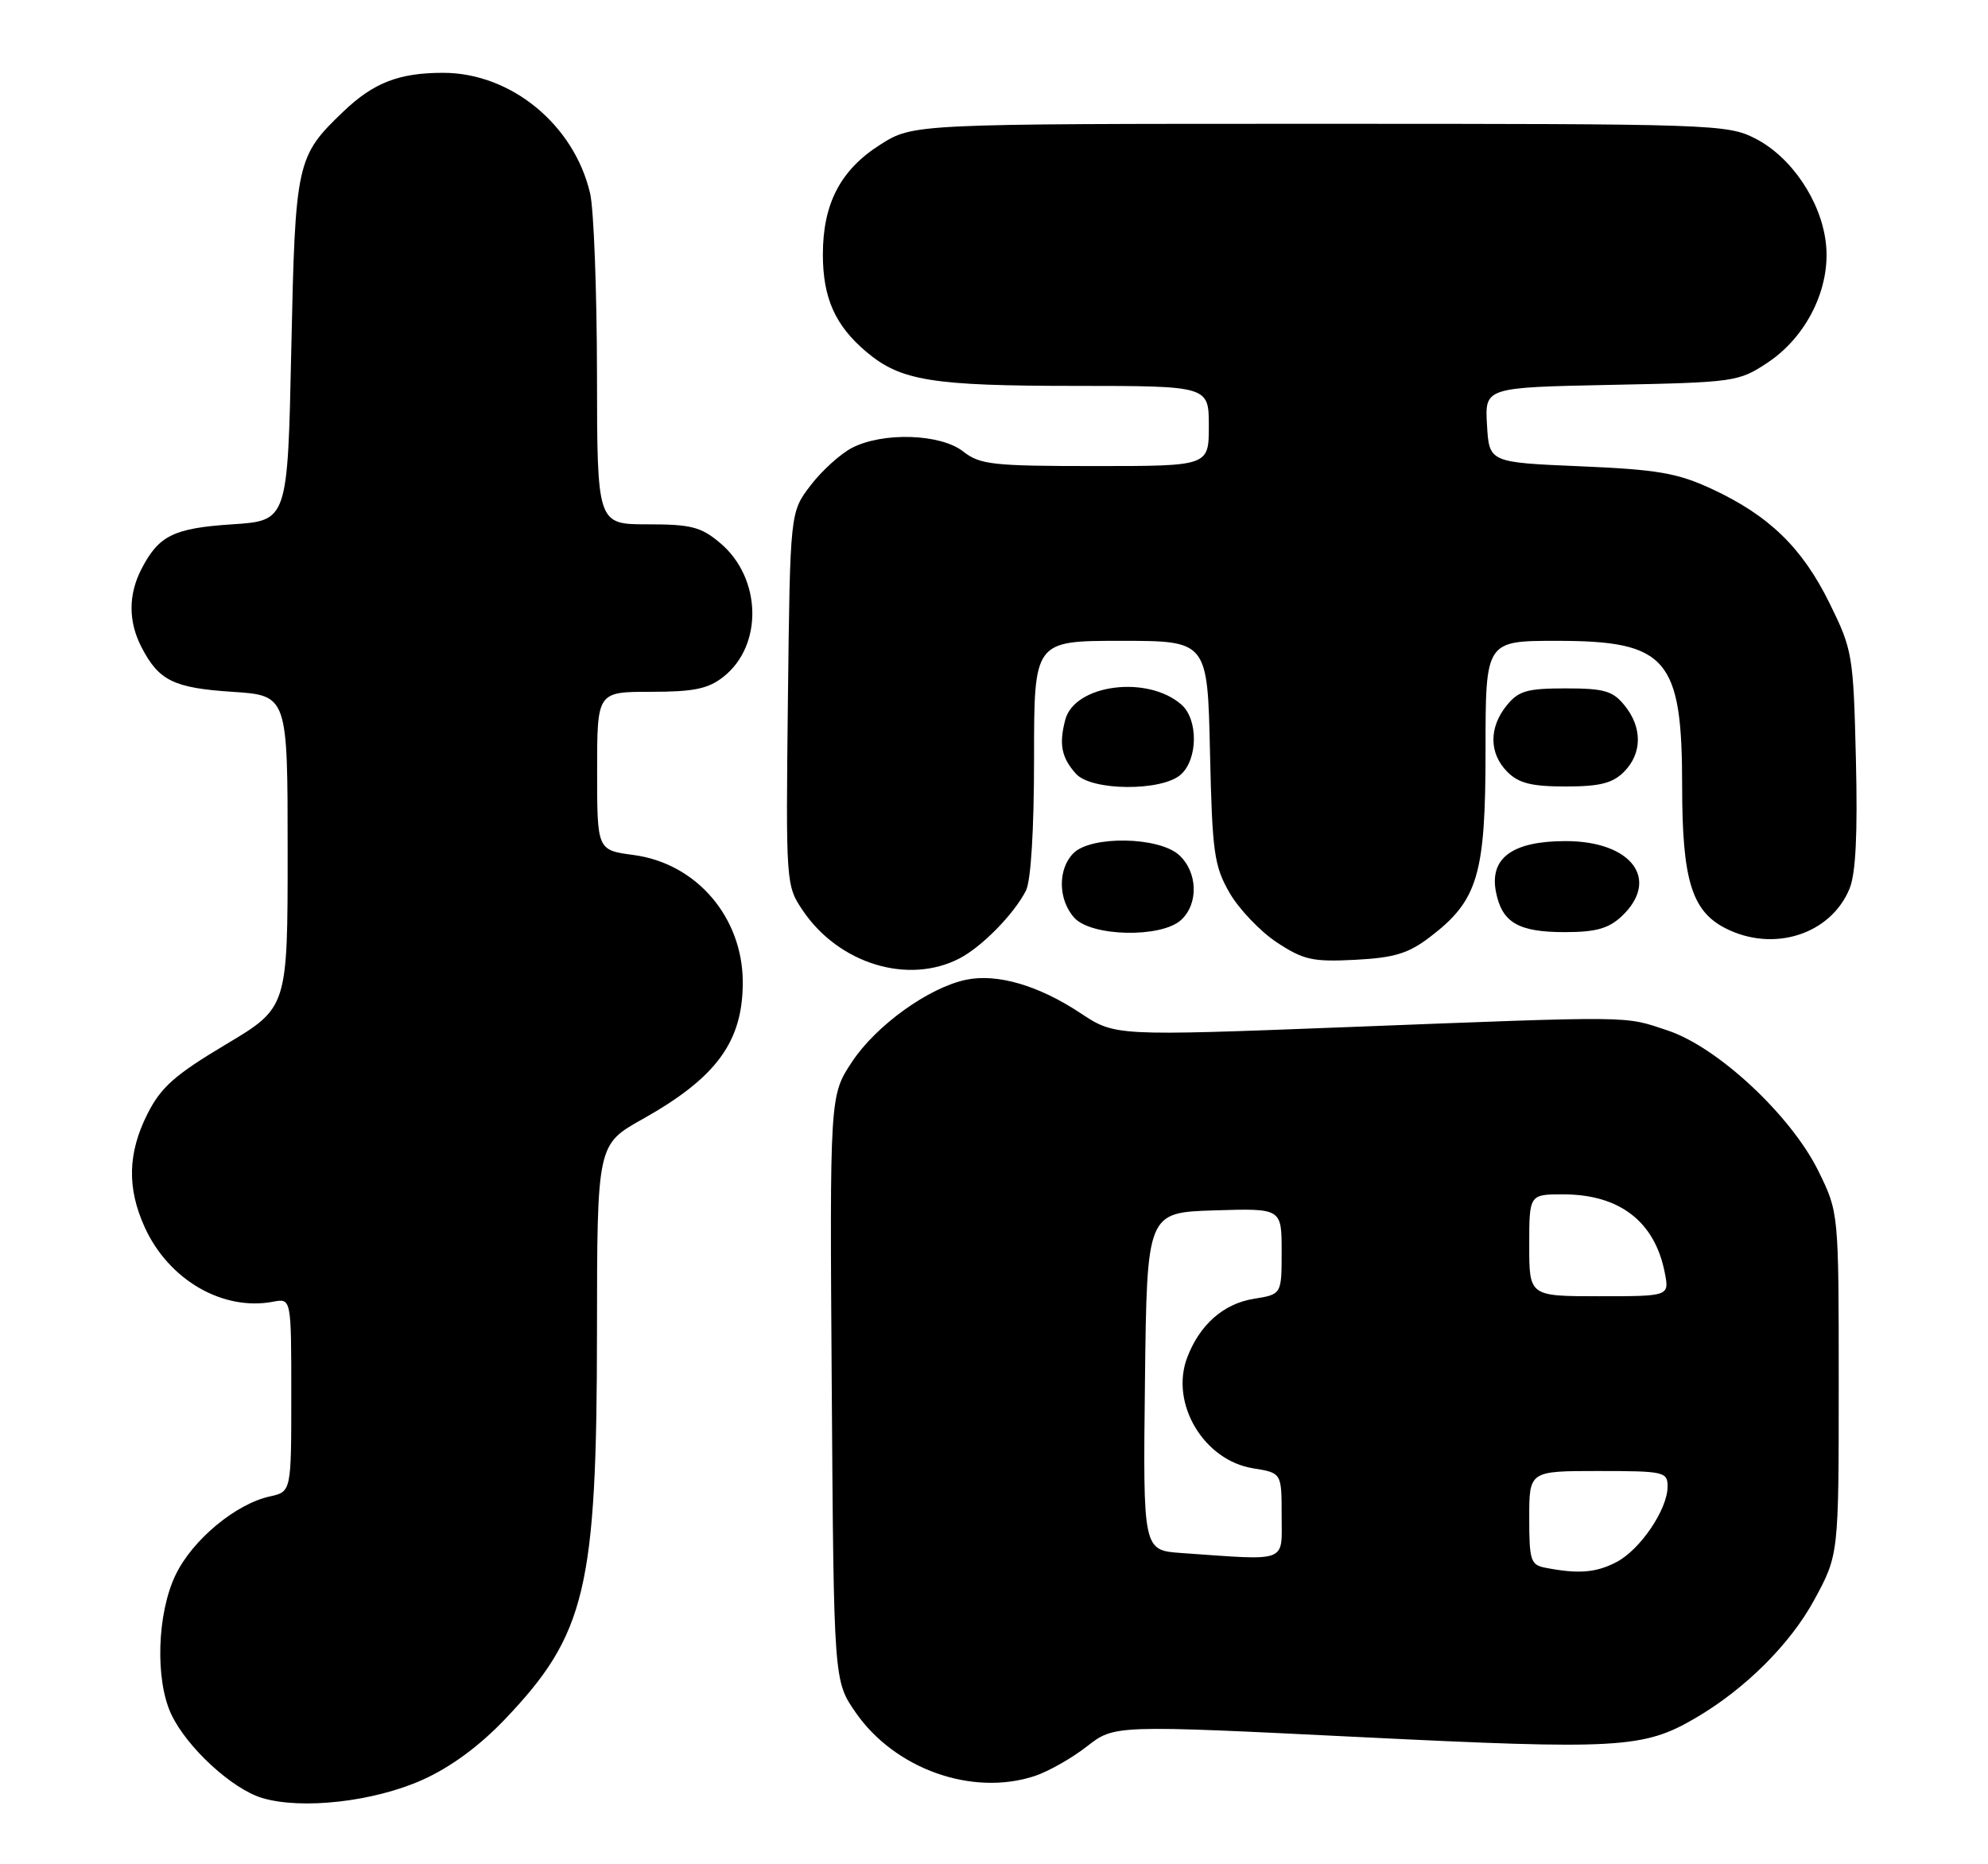 <?xml version="1.0" encoding="UTF-8" standalone="no"?>
<!DOCTYPE svg PUBLIC "-//W3C//DTD SVG 1.1//EN" "http://www.w3.org/Graphics/SVG/1.1/DTD/svg11.dtd" >
<svg xmlns="http://www.w3.org/2000/svg" xmlns:xlink="http://www.w3.org/1999/xlink" version="1.1" viewBox="0 0 273 256">
 <g >
 <path fill="currentColor"
d=" M 58.01 244.41 C 61.86 242.69 65.82 239.78 69.34 236.09 C 80.46 224.42 81.96 218.13 81.98 182.84 C 82.00 157.17 82.00 157.17 88.25 153.67 C 98.39 147.98 102.00 143.05 102.00 134.90 C 102.00 125.97 95.64 118.55 87.01 117.41 C 82.00 116.74 82.00 116.74 82.00 105.87 C 82.00 95.00 82.00 95.00 89.37 95.00 C 95.27 95.00 97.25 94.59 99.33 92.95 C 104.82 88.64 104.60 79.36 98.89 74.56 C 96.27 72.35 94.90 72.00 88.92 72.00 C 82.00 72.00 82.00 72.00 81.98 51.25 C 81.96 39.84 81.54 28.73 81.04 26.57 C 78.85 17.13 70.17 10.00 60.85 10.00 C 54.79 10.00 51.31 11.35 47.16 15.31 C 40.70 21.49 40.55 22.19 40.00 48.00 C 39.50 71.50 39.50 71.50 31.90 72.00 C 23.84 72.53 21.81 73.53 19.43 78.13 C 17.61 81.65 17.61 85.35 19.43 88.87 C 21.81 93.47 23.84 94.47 31.90 95.00 C 39.50 95.50 39.50 95.50 39.50 116.93 C 39.50 138.36 39.50 138.36 31.00 143.43 C 24.00 147.61 22.10 149.29 20.25 152.96 C 17.54 158.35 17.42 163.13 19.88 168.54 C 23.16 175.76 30.61 180.07 37.51 178.75 C 40.00 178.28 40.00 178.28 40.00 191.56 C 40.00 204.84 40.00 204.84 37.06 205.49 C 32.38 206.51 26.45 211.44 24.13 216.23 C 21.56 221.53 21.28 230.68 23.53 235.43 C 25.69 239.98 31.87 245.66 36.00 246.90 C 41.45 248.53 51.33 247.41 58.01 244.41 Z  M 142.10 243.88 C 143.97 243.26 147.20 241.43 149.27 239.81 C 153.04 236.87 153.04 236.87 186.63 238.53 C 222.33 240.29 225.70 240.10 232.85 235.91 C 239.66 231.93 245.85 225.76 249.15 219.68 C 252.50 213.50 252.50 213.50 252.50 190.00 C 252.50 166.50 252.50 166.50 249.72 160.83 C 245.96 153.18 235.90 143.79 229.00 141.50 C 222.92 139.48 224.87 139.50 184.81 141.05 C 153.12 142.27 153.12 142.27 148.37 139.12 C 142.62 135.31 136.92 133.65 132.67 134.54 C 127.54 135.61 120.32 140.80 117.01 145.80 C 113.94 150.44 113.94 150.44 114.22 190.63 C 114.50 230.83 114.50 230.83 117.51 235.17 C 122.90 242.94 133.53 246.71 142.10 243.88 Z  M 131.80 131.59 C 134.87 129.98 139.22 125.54 140.88 122.32 C 141.57 120.97 142.00 113.98 142.00 104.07 C 142.00 88.00 142.00 88.00 153.91 88.00 C 165.82 88.00 165.82 88.00 166.16 103.25 C 166.47 117.06 166.72 118.89 168.84 122.59 C 170.13 124.83 173.06 127.90 175.34 129.41 C 179.02 131.83 180.27 132.10 186.11 131.80 C 191.48 131.52 193.41 130.93 196.37 128.67 C 202.96 123.64 204.00 120.16 204.00 103.04 C 204.00 88.00 204.00 88.00 213.78 88.00 C 228.93 88.00 231.00 90.41 231.00 107.98 C 231.00 120.75 232.31 125.07 236.87 127.43 C 243.46 130.84 251.37 128.36 253.98 122.05 C 254.84 119.98 255.11 114.52 254.86 104.25 C 254.51 89.90 254.40 89.25 251.23 82.81 C 247.47 75.19 242.93 70.79 235.05 67.13 C 230.33 64.95 227.63 64.48 217.00 64.03 C 204.50 63.50 204.50 63.50 204.20 58.35 C 203.90 53.20 203.90 53.20 221.28 52.85 C 238.17 52.51 238.76 52.43 242.70 49.82 C 248.13 46.23 251.43 39.49 250.74 33.41 C 250.09 27.61 246.00 21.55 241.04 19.02 C 237.21 17.06 235.29 17.00 181.24 17.00 C 125.39 17.00 125.39 17.00 120.87 19.87 C 115.42 23.33 113.00 27.96 113.00 34.95 C 113.00 40.93 114.70 44.73 119.00 48.34 C 123.69 52.29 127.98 52.99 147.75 52.99 C 166.00 53.00 166.00 53.00 166.00 58.50 C 166.00 64.00 166.00 64.00 150.41 64.00 C 136.33 64.00 134.57 63.81 132.27 62.00 C 129.17 59.56 121.26 59.30 117.00 61.50 C 115.41 62.32 112.84 64.65 111.30 66.67 C 108.50 70.34 108.50 70.34 108.20 95.95 C 107.91 121.32 107.93 121.60 110.23 125.01 C 115.18 132.36 124.74 135.28 131.80 131.59 Z  M 162.17 126.35 C 164.62 124.13 164.49 119.75 161.90 117.40 C 159.11 114.89 149.84 114.73 147.41 117.16 C 145.24 119.33 145.29 123.56 147.53 126.03 C 149.87 128.62 159.43 128.82 162.17 126.35 Z  M 222.69 125.83 C 228.03 120.80 224.09 115.50 215.00 115.50 C 207.70 115.50 204.52 117.82 205.43 122.48 C 206.26 126.69 208.50 128.00 214.88 128.00 C 219.14 128.00 220.89 127.51 222.69 125.83 Z  M 162.17 106.35 C 164.51 104.23 164.55 98.80 162.25 96.77 C 157.61 92.67 147.58 93.97 146.29 98.83 C 145.40 102.19 145.76 104.03 147.75 106.25 C 149.87 108.63 159.58 108.69 162.17 106.35 Z  M 223.00 106.00 C 225.52 103.48 225.56 99.91 223.10 96.88 C 221.48 94.87 220.30 94.53 215.00 94.53 C 209.70 94.53 208.52 94.87 206.90 96.88 C 204.44 99.91 204.48 103.48 207.00 106.00 C 208.56 107.56 210.33 108.00 215.00 108.00 C 219.67 108.00 221.44 107.56 223.00 106.00 Z  M 212.25 215.29 C 210.19 214.90 210.00 214.30 210.00 208.43 C 210.00 202.00 210.00 202.00 219.50 202.00 C 228.53 202.00 229.00 202.11 229.00 204.13 C 229.00 207.27 225.23 212.83 221.95 214.52 C 219.16 215.97 216.75 216.16 212.25 215.29 Z  M 162.23 213.26 C 156.96 212.89 156.96 212.89 157.23 189.70 C 157.50 166.50 157.50 166.50 166.75 166.21 C 176.00 165.92 176.00 165.92 176.00 171.83 C 176.00 177.74 176.00 177.74 172.19 178.35 C 168.01 179.02 164.74 181.91 163.03 186.42 C 160.64 192.72 165.31 200.55 172.09 201.63 C 176.00 202.26 176.00 202.26 176.00 208.13 C 176.00 214.69 177.06 214.30 162.23 213.26 Z  M 210.00 171.00 C 210.00 164.00 210.00 164.00 214.75 164.01 C 222.44 164.04 227.24 167.76 228.61 174.75 C 229.25 178.00 229.25 178.00 219.62 178.00 C 210.00 178.00 210.00 178.00 210.00 171.00 Z "/>
</g>
</svg>